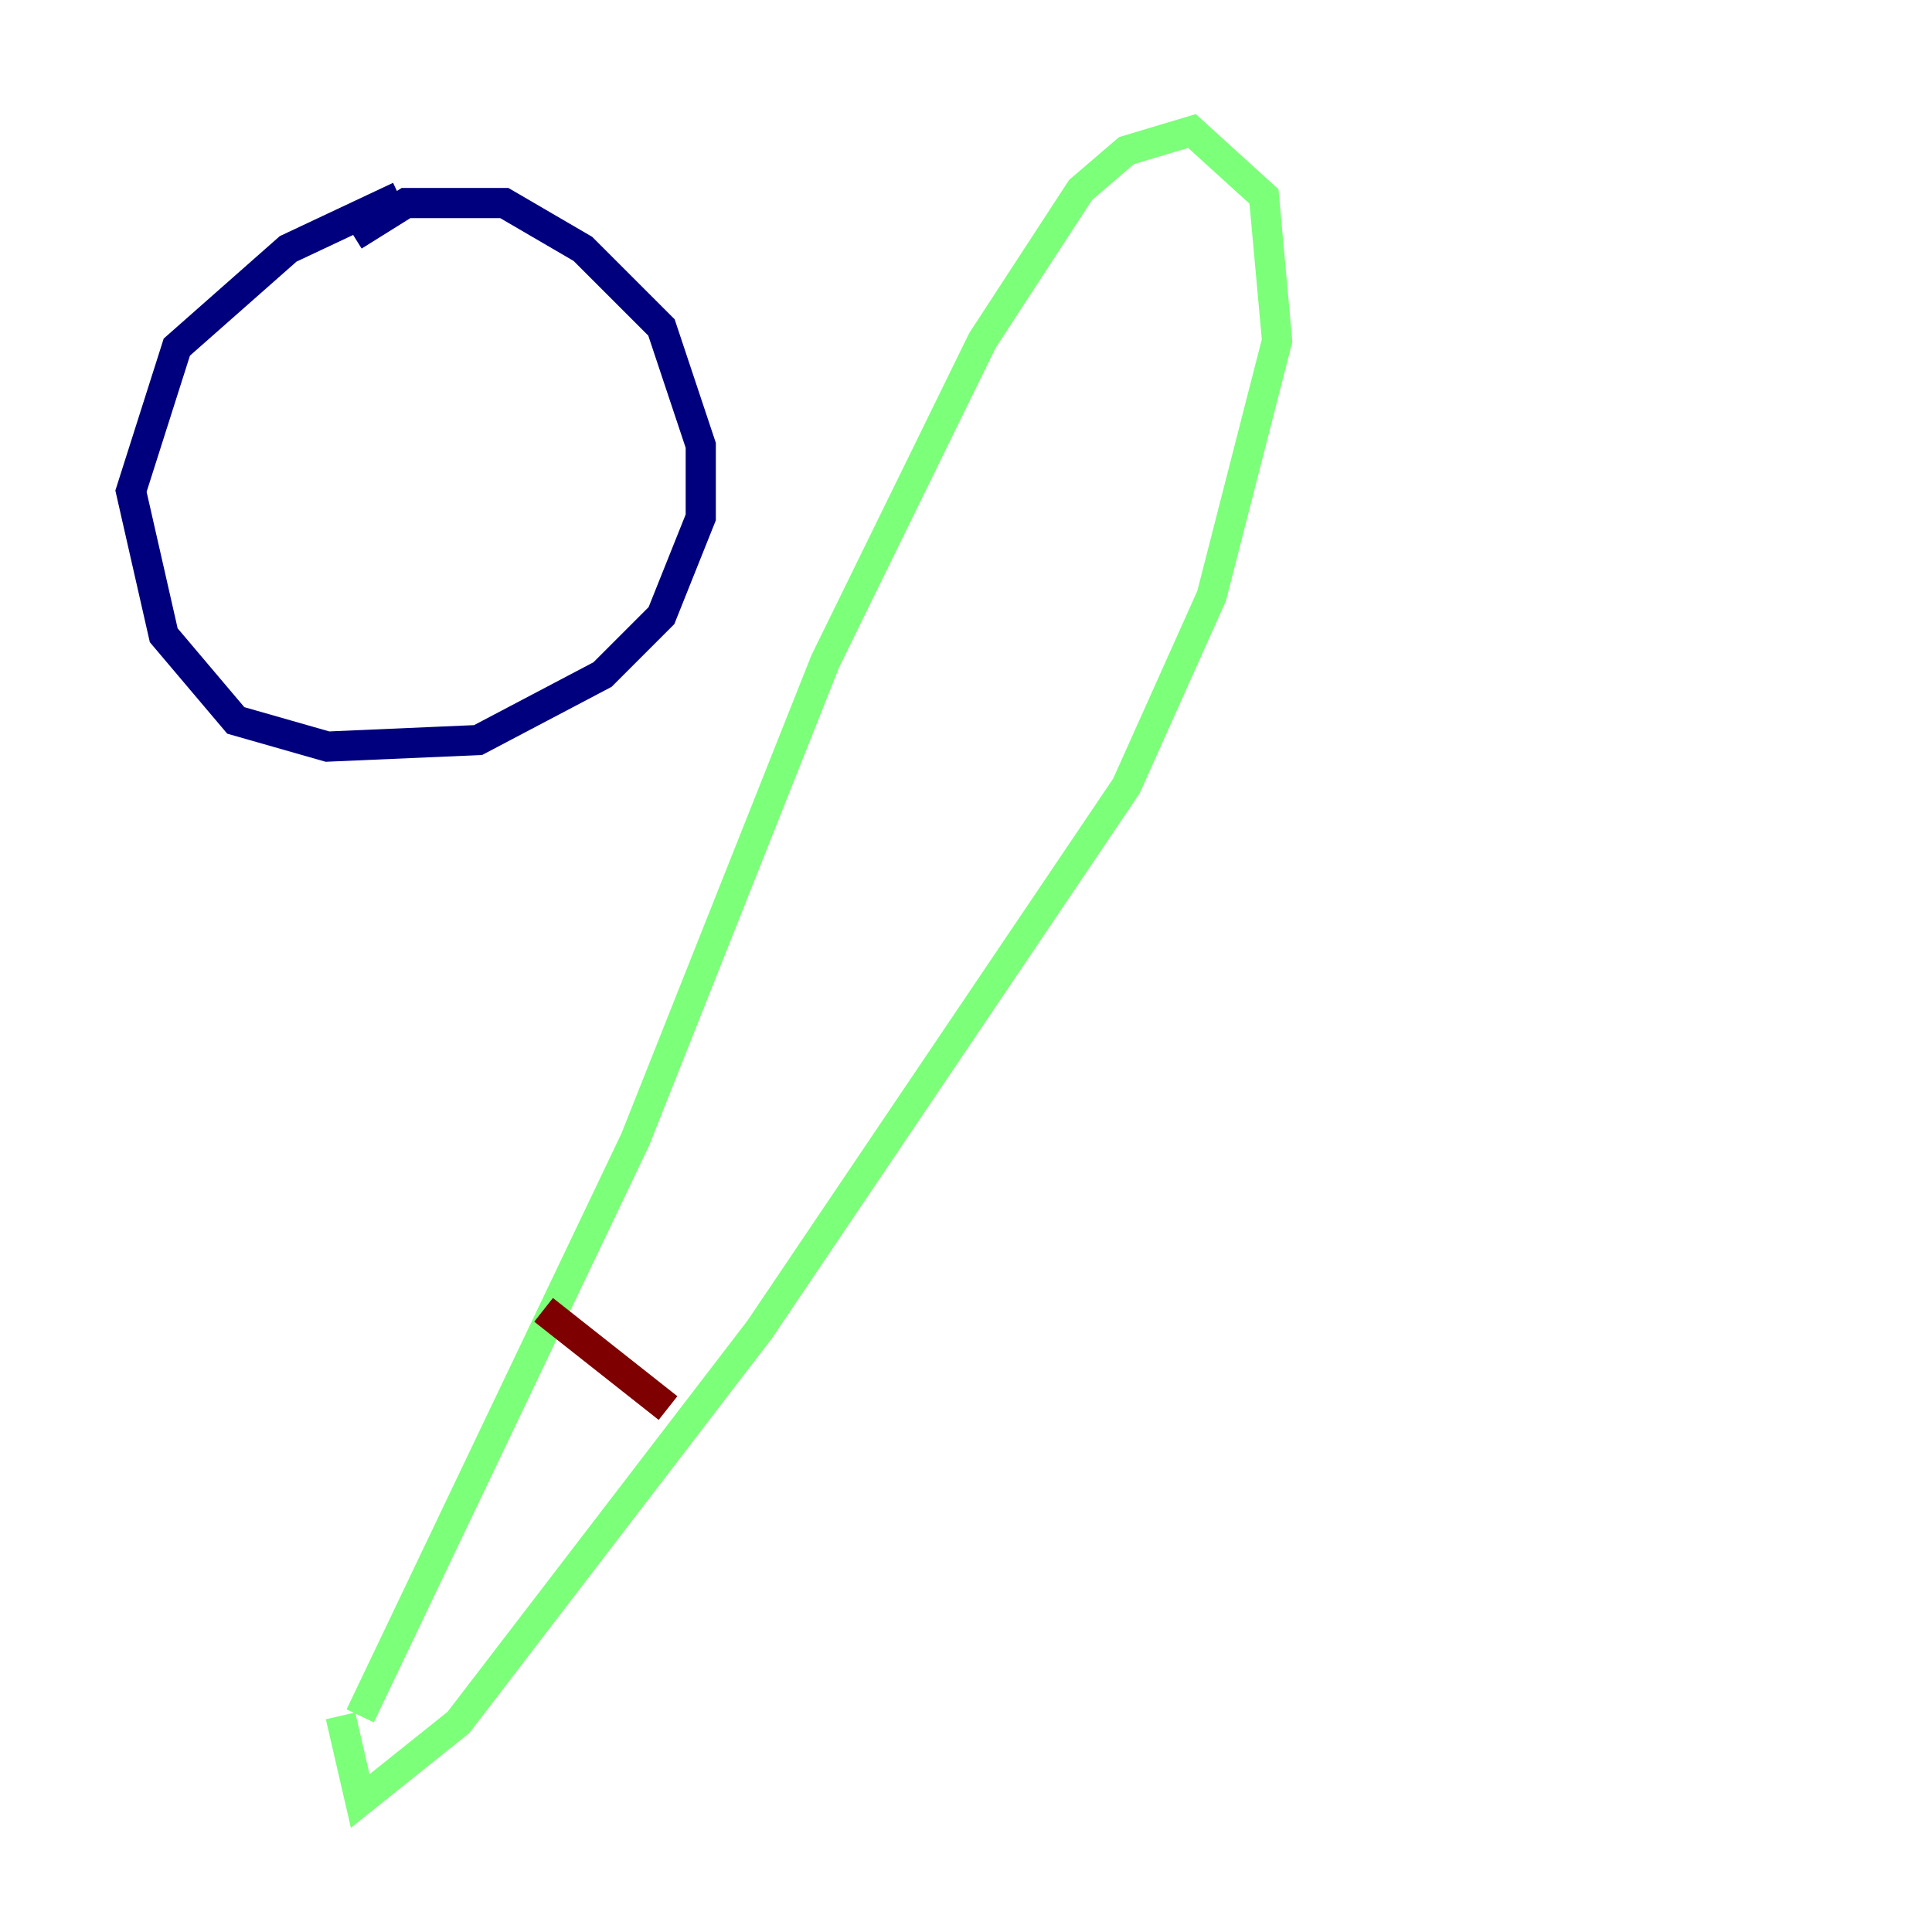 <?xml version="1.0" encoding="utf-8" ?>
<svg baseProfile="tiny" height="128" version="1.2" viewBox="0,0,128,128" width="128" xmlns="http://www.w3.org/2000/svg" xmlns:ev="http://www.w3.org/2001/xml-events" xmlns:xlink="http://www.w3.org/1999/xlink"><defs /><polyline fill="none" points="26.468,13.017 19.091,16.488 11.715,22.997 8.678,32.542 10.848,42.088 15.62,47.729 21.695,49.464 31.675,49.031 39.919,44.691 43.824,40.786 46.427,34.278 46.427,29.505 43.824,21.695 38.617,16.488 33.41,13.451 26.902,13.451 23.43,15.62" stroke="#00007f" stroke-width="2" /><polyline fill="none" points="23.864,113.681 42.088,75.498 54.671,43.824 65.085,22.563 71.593,12.583 74.63,9.98 78.969,8.678 83.742,13.017 84.61,22.563 80.271,39.485 74.63,52.068 50.332,88.081 30.373,114.115 23.864,119.322 22.563,113.681" stroke="#7cff79" stroke-width="2" /><polyline fill="none" points="36.014,86.78 44.258,93.288" stroke="#7f0000" stroke-width="2" /></svg>